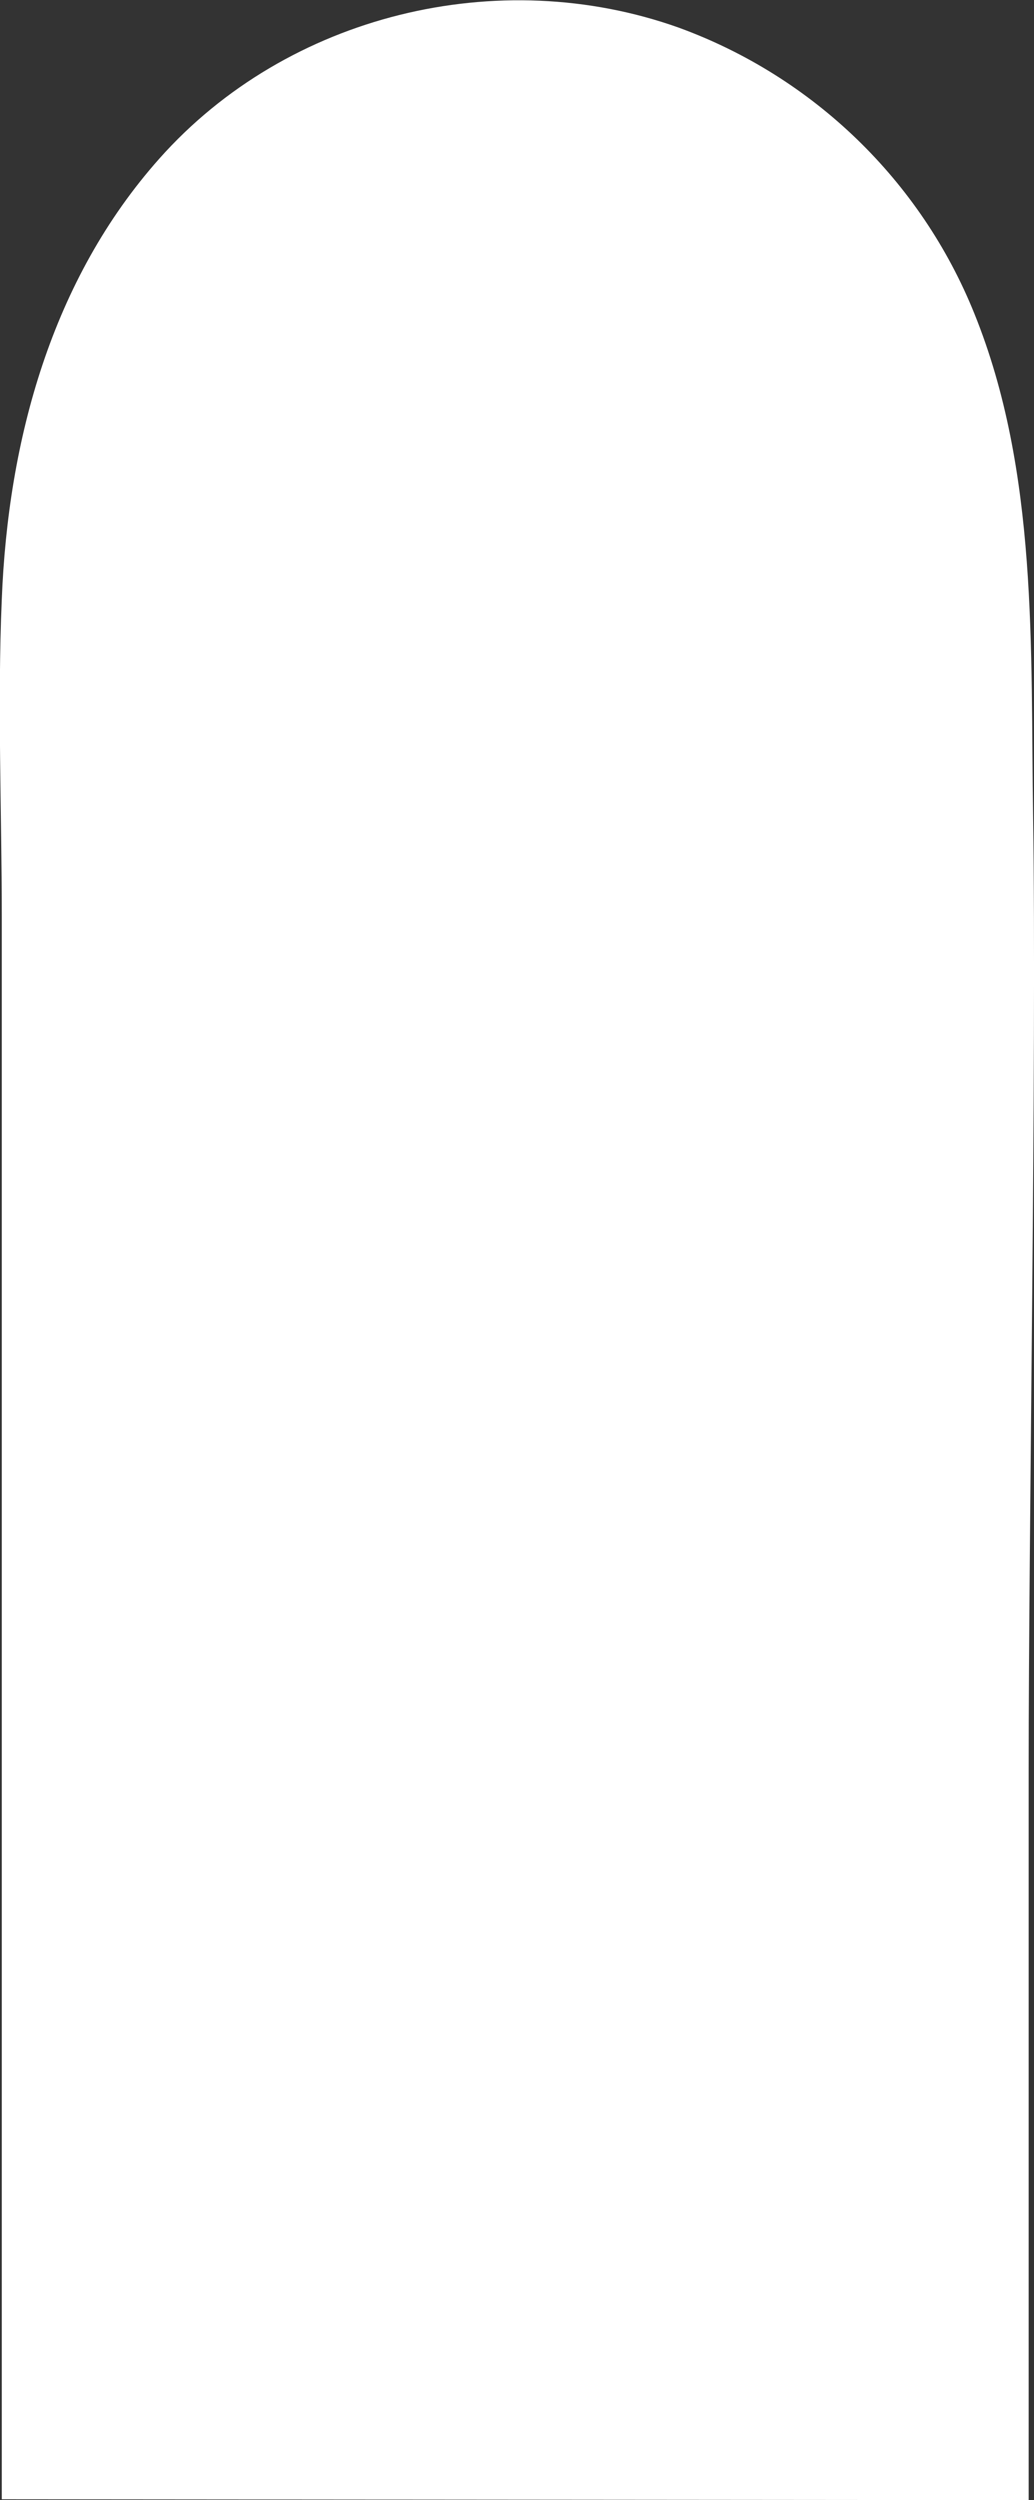 <?xml version="1.0" encoding="utf-8"?>
<!-- Generator: Adobe Illustrator 25.3.1, SVG Export Plug-In . SVG Version: 6.00 Build 0)  -->
<svg version="1.1" id="Layer_1" xmlns="http://www.w3.org/2000/svg" xmlns:xlink="http://www.w3.org/1999/xlink" x="0px" y="0px"
	 viewBox="0 0 116.1 280.7" style="enable-background:new 0 0 116.1 280.7;" xml:space="preserve">
<rect x="0" y="0" width="116.1" height="280.7" fill="#333333" stroke="none"/>
<style type="text/css">
	.st0{fill:#FFFFFF;}
</style>
<path class="st0" d="M0.2,280.6V102.9c0-11.8-0.5-23.8,0-35.6c0.7-17.9,5.6-35.9,17.7-49.5C32.3,1.6,56-4.1,76.2,3.1
	c15.1,5.5,27.2,17.2,33.2,32.1c7.2,17.8,6.3,37.6,6.6,56.6c0.4,27.3-0.5,79.6-0.5,106.9v82"/>
</svg>
